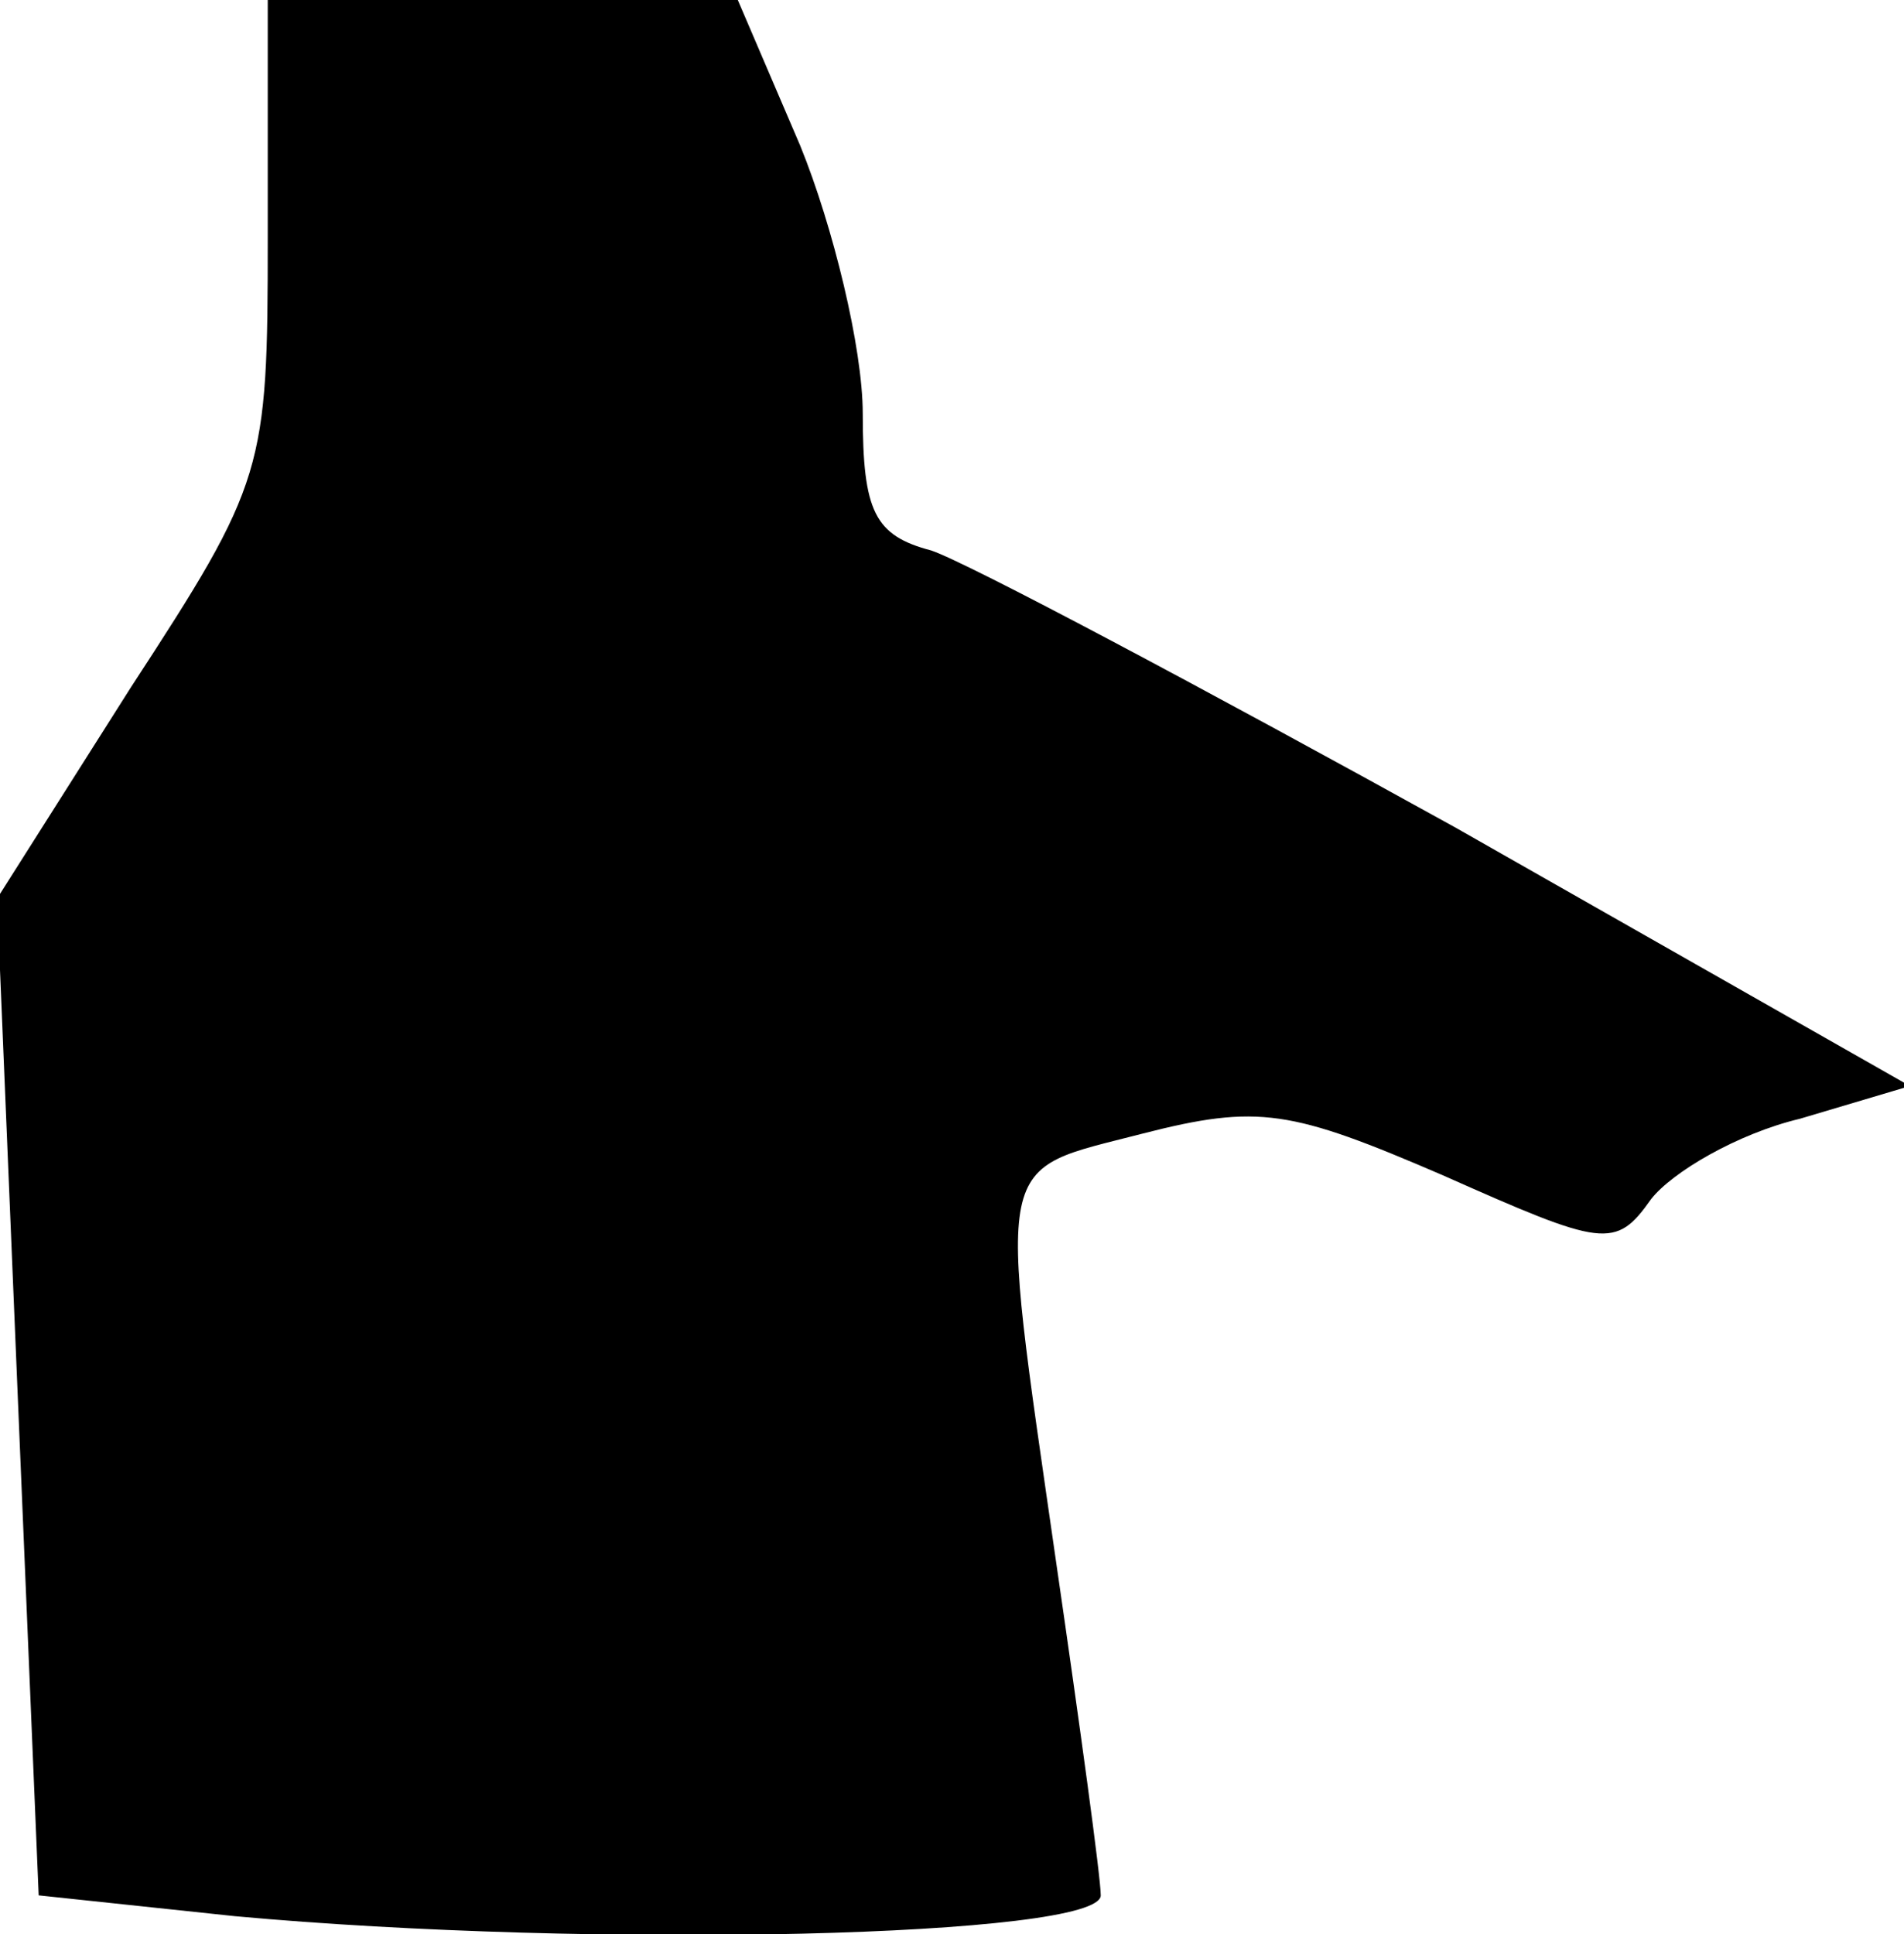 <?xml version="1.0" standalone="no"?>
<!DOCTYPE svg PUBLIC "-//W3C//DTD SVG 20010904//EN"
 "http://www.w3.org/TR/2001/REC-SVG-20010904/DTD/svg10.dtd">
<svg version="1.0" xmlns="http://www.w3.org/2000/svg"
 width="64pt" height="65pt" viewBox="0 0 64 65"
 preserveAspectRatio="xMidYMid meet">
<g transform="translate(0,65) scale(0.1,-0.1)"
fill="#000000" stroke="none">
<path fill="#000000" stroke="none" d="M90 570 c0 -78 -1 -82 -46 -151 l-45
-71 7 -168 7 -167 66 -7 c120 -11 291 -7 291 7 0 6 -7 57 -15 112 -20 139 -21
131 29 144 39 10 50 8 101 -14 54 -24 58 -25 70 -8 7 9 29 22 50 27 l37 11
-153 87 c-85 47 -164 89 -176 93 -19 5 -23 13 -23 46 0 22 -10 63 -21 90 l-21
49 -79 0 -79 0 0 -80z"/>
</g>
</svg>
